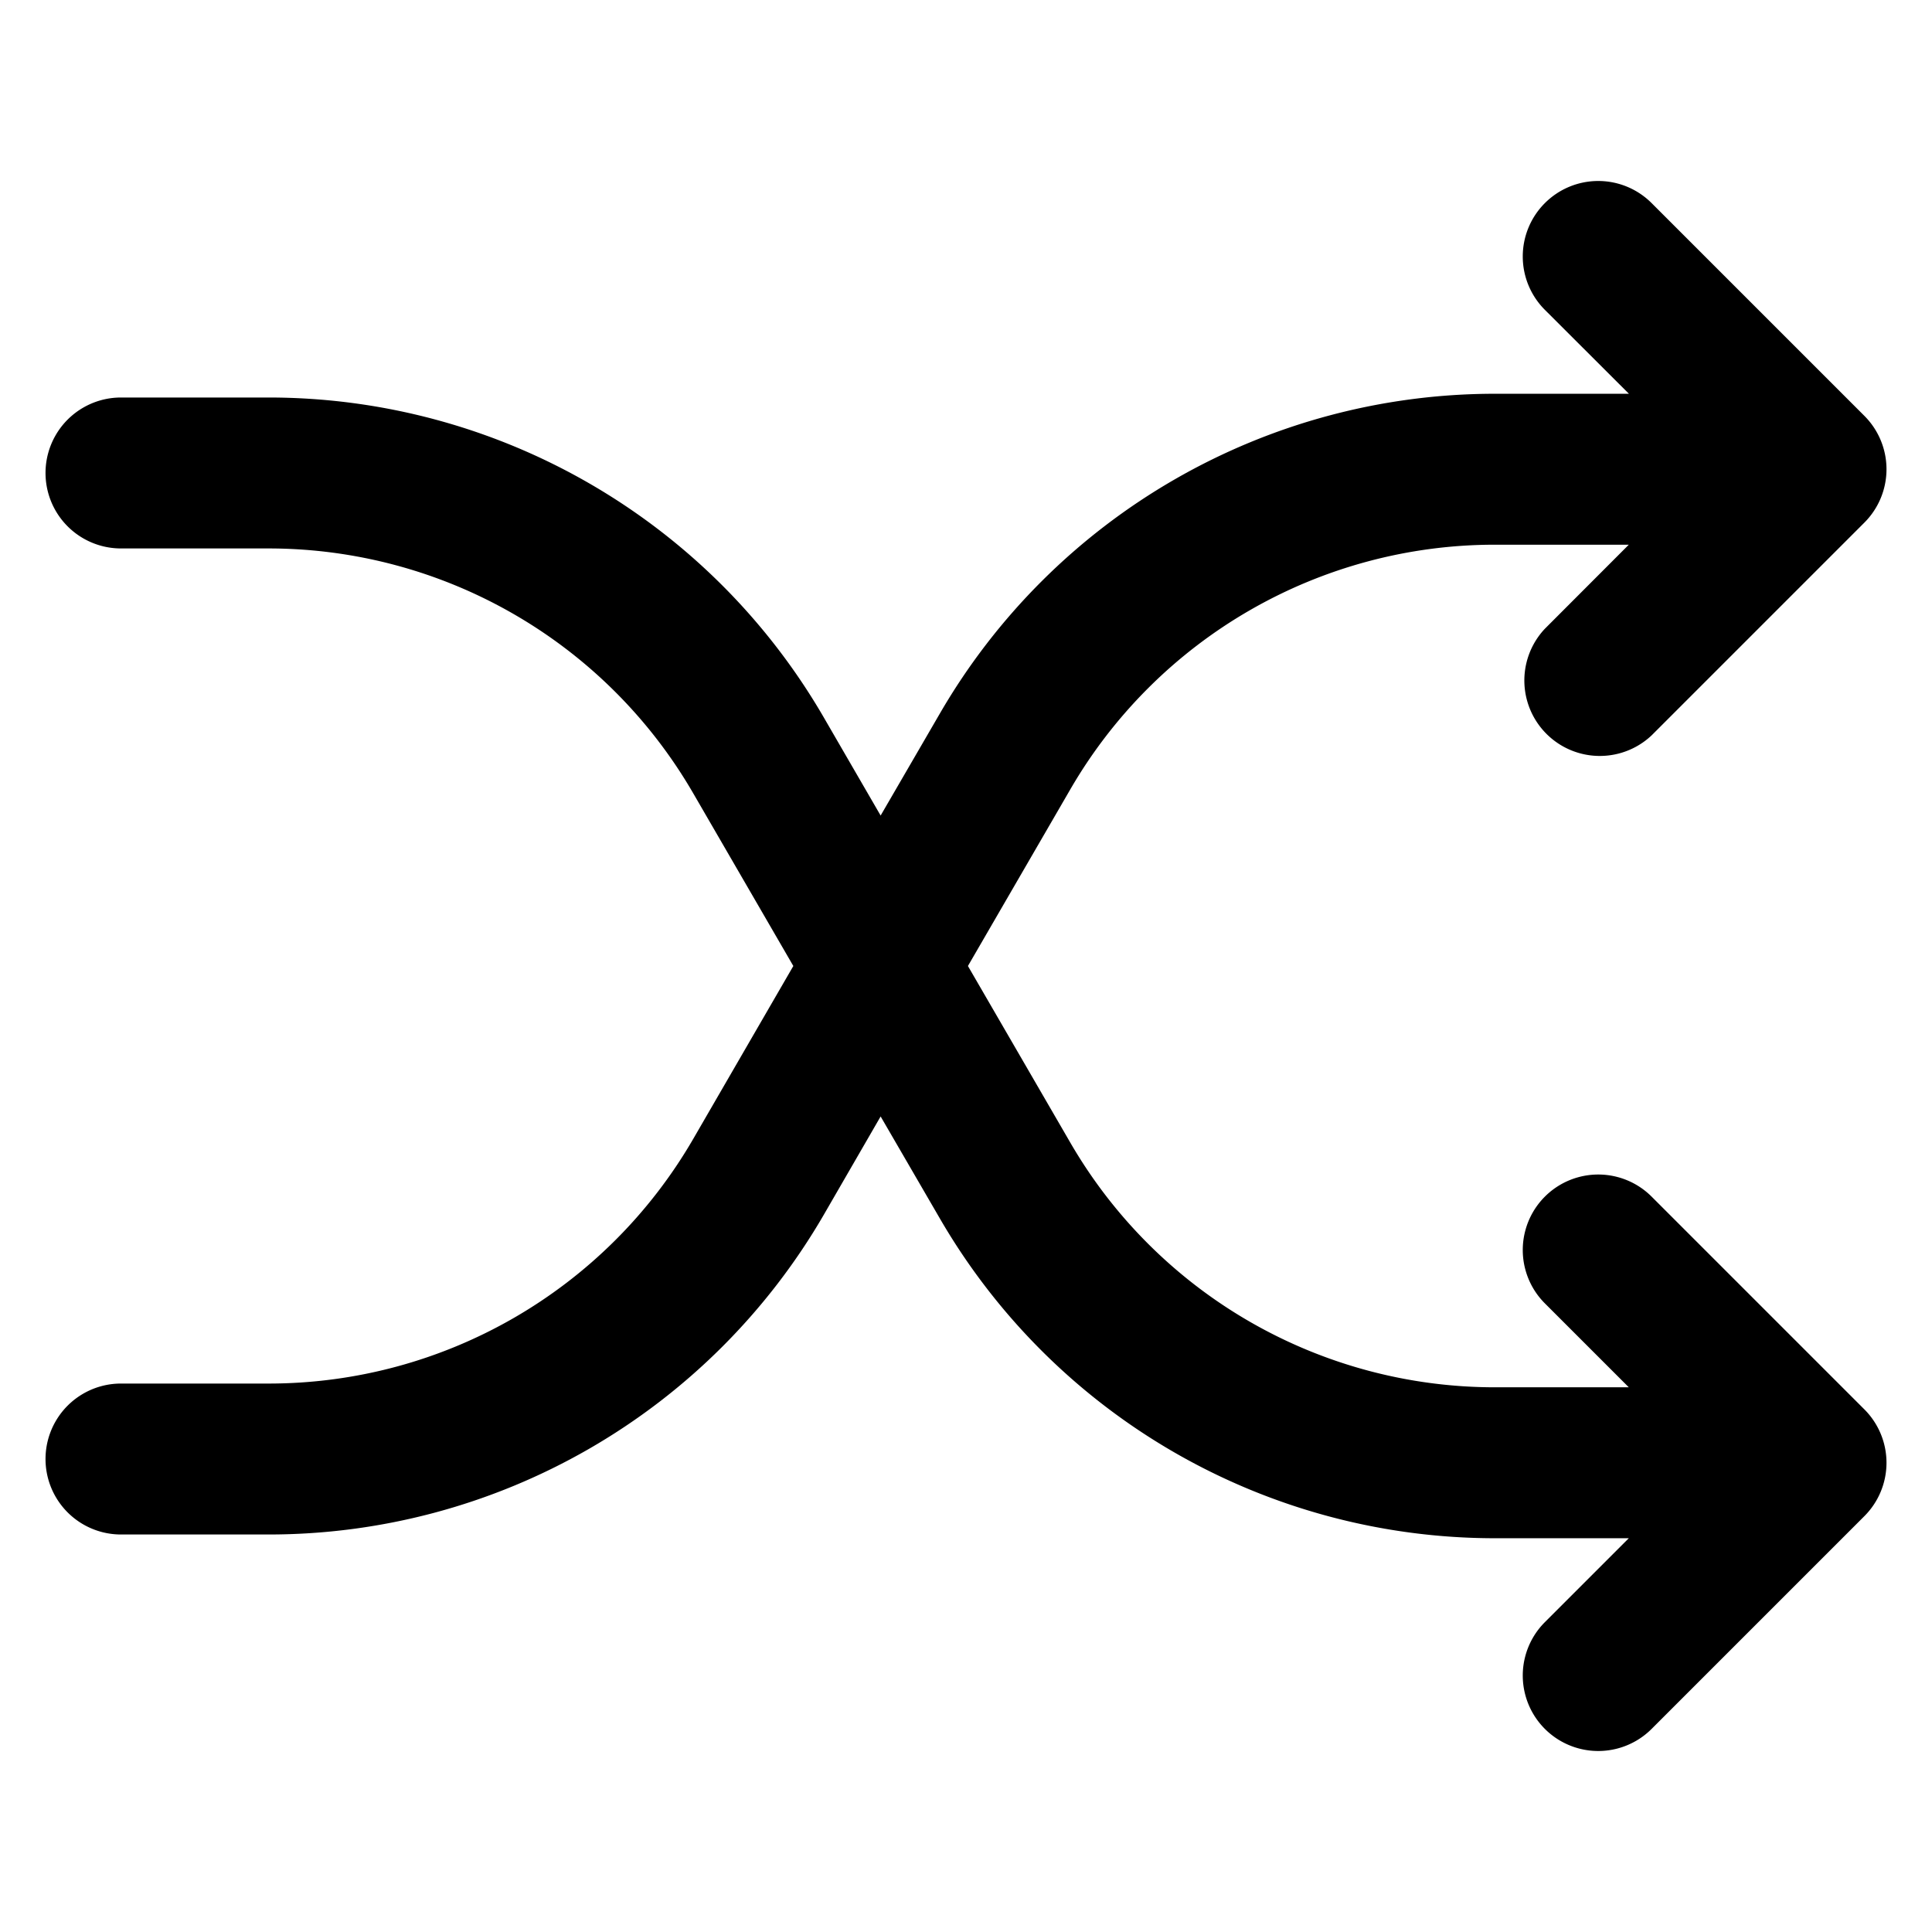 <svg xmlns="http://www.w3.org/2000/svg" width="16" height="16" fill="currentColor" viewBox="0 0 16 16">
  <path fill="#000" fill-rule="evenodd" d="M12.794 1.682a.625.625 0 0 1 .884 0l1.762 1.762a.625.625 0 0 1 0 .884L13.678 6.09a.625.625 0 0 1-.884-.883l.695-.696h-1.11a4.063 4.063 0 0 0-3.515 2.026L8.016 8l.848 1.463a4.064 4.064 0 0 0 3.516 2.026h1.109l-.695-.695a.625.625 0 1 1 .884-.884l1.762 1.762a.625.625 0 0 1 0 .884l-1.762 1.762a.625.625 0 1 1-.884-.884l.695-.695h-1.11a5.314 5.314 0 0 1-4.596-2.649l-.49-.844-.47.813a5.314 5.314 0 0 1-4.598 2.649H1.002a.625.625 0 0 1 0-1.25h1.223c1.45 0 2.789-.772 3.516-2.026L6.57 8l-.83-1.432a4.064 4.064 0 0 0-3.516-2.026H1.002a.625.625 0 1 1 0-1.25h1.223a5.314 5.314 0 0 1 4.597 2.649l.471.813.49-.844a5.314 5.314 0 0 1 4.597-2.649h1.11l-.696-.695a.625.625 0 0 1 0-.884Z" clip-rule="evenodd"/>
</svg>
